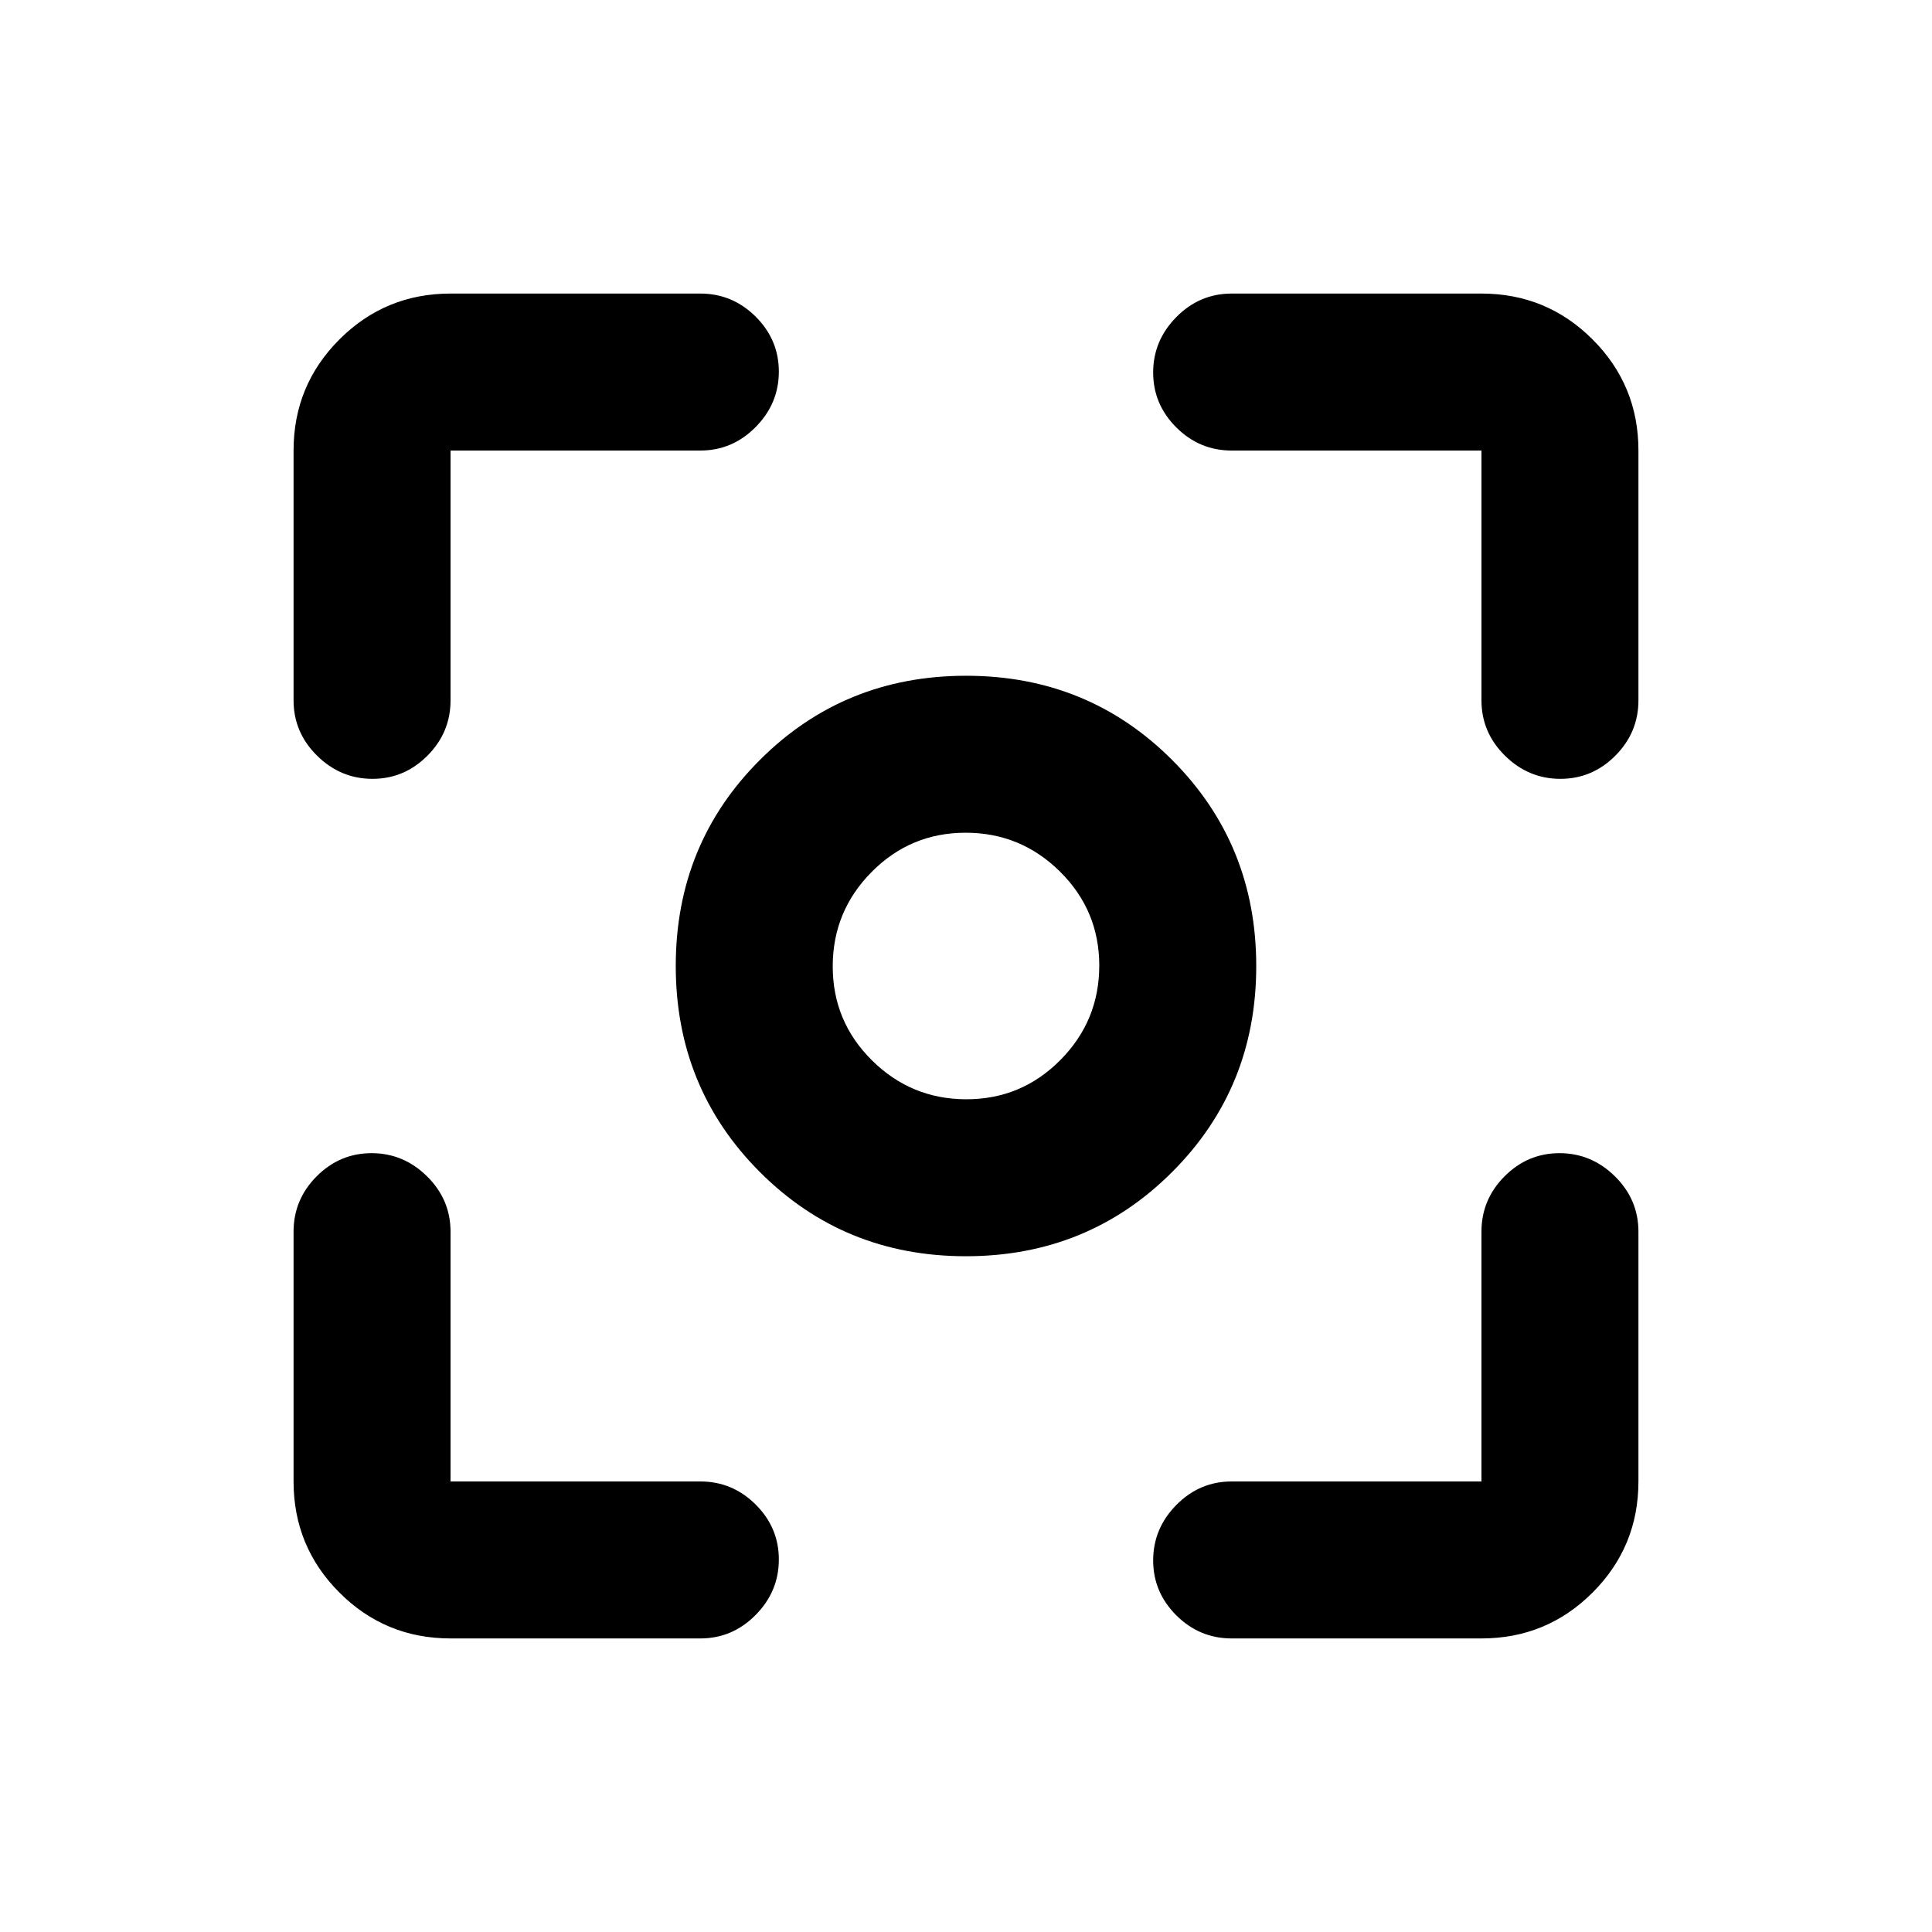 <svg xmlns="http://www.w3.org/2000/svg" height="20" viewBox="0 -960 960 960" width="20"><path d="M223.87-145.87q-32.42 0-55.21-22.79t-22.79-55.21V-348q0-15.95 11.46-27.48Q168.8-387 184.66-387q15.86 0 27.54 11.52 11.67 11.53 11.67 27.48v124.13H348q15.95 0 27.48 11.46Q387-200.94 387-185.08q0 15.86-11.52 27.54-11.53 11.67-27.48 11.67H223.87Zm512.26 0H612q-15.95 0-27.48-11.46Q573-168.8 573-184.66q0-15.86 11.52-27.54 11.53-11.67 27.48-11.67h124.13V-348q0-15.95 11.46-27.48Q759.06-387 774.92-387q15.86 0 27.54 11.52 11.67 11.53 11.67 27.48v124.13q0 32.42-22.79 55.21t-55.21 22.79ZM145.87-612v-124.13q0-32.42 22.79-55.21t55.21-22.79H348q15.95 0 27.48 11.46Q387-791.2 387-775.34q0 15.86-11.52 27.54-11.53 11.67-27.48 11.67H223.87V-612q0 15.95-11.46 27.48Q200.94-573 185.08-573q-15.86 0-27.54-11.52-11.67-11.53-11.67-27.48Zm590.26 0v-124.13H612q-15.95 0-27.48-11.46Q573-759.06 573-774.92q0-15.86 11.52-27.54 11.53-11.67 27.48-11.67h124.13q32.42 0 55.21 22.79t22.79 55.21V-612q0 15.95-11.46 27.48Q791.2-573 775.34-573q-15.86 0-27.54-11.52-11.67-11.53-11.67-27.48ZM479.95-335.78q-60.58 0-102.37-41.84-41.8-41.84-41.8-102.43 0-60.58 41.84-102.37 41.84-41.8 102.43-41.8 60.58 0 102.37 41.84 41.8 41.84 41.8 102.43 0 60.58-41.84 102.37-41.84 41.8-102.43 41.8Zm.24-78q27.4 0 46.71-19.51 19.32-19.51 19.32-46.9 0-27.4-19.51-46.71-19.51-19.32-46.9-19.32-27.4 0-46.71 19.51-19.32 19.51-19.32 46.9 0 27.4 19.51 46.71 19.51 19.32 46.9 19.32ZM480-480Z"/></svg>